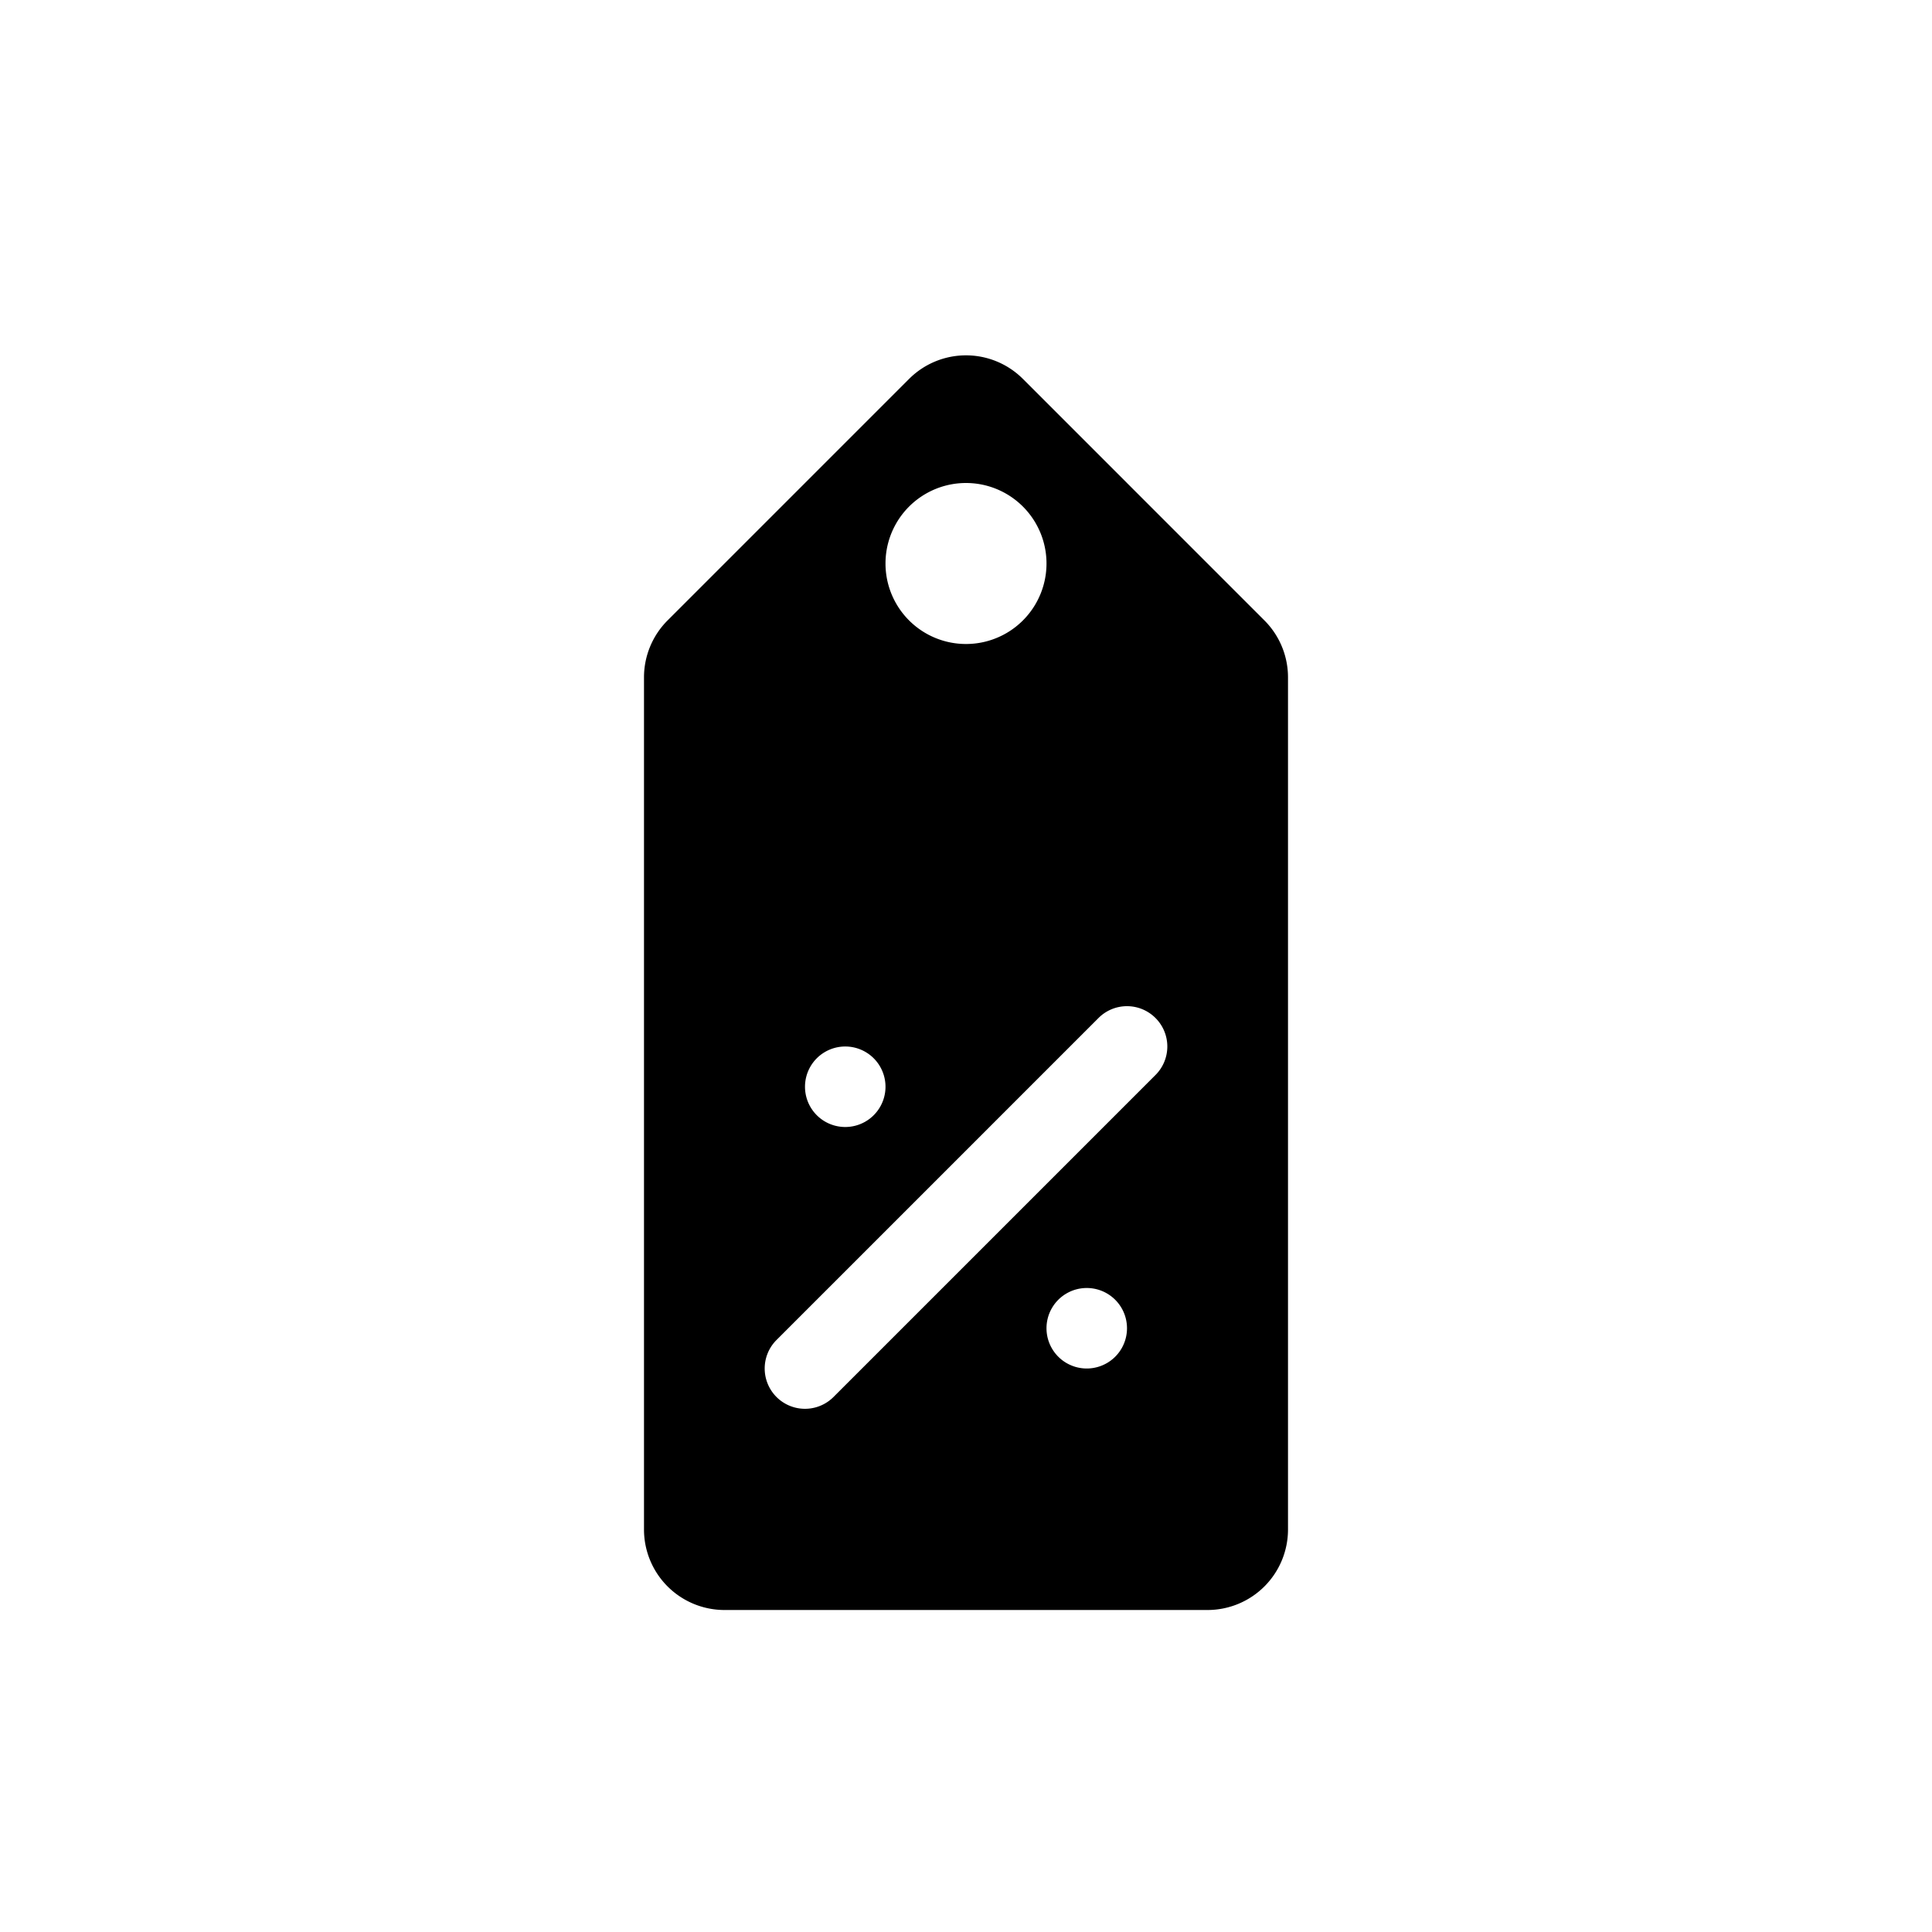 <svg xmlns="http://www.w3.org/2000/svg" viewBox="0 0 24 24">
  <path fill="black" fill-rule="evenodd" d="M8 8.414a1 1 0 01.293-.707l3-3a1 1 0 011.414 0l3 3a1 1 0 01.293.707V19a1 1 0 01-1 1H9a1 1 0 01-1-1V8.414zM11 7a1 1 0 112 0 1 1 0 01-2 0zm3.354 5.646a.5.5 0 00-.708 0l-4 4a.5.5 0 00.708.708l4-4a.5.5 0 000-.708zM10 13.5a.5.5 0 111 0 .5.5 0 01-1 0zm3.5 3.5a.5.5 0 100-1 .5.5 0 000 1z" clip-rule="evenodd"/>
</svg>
